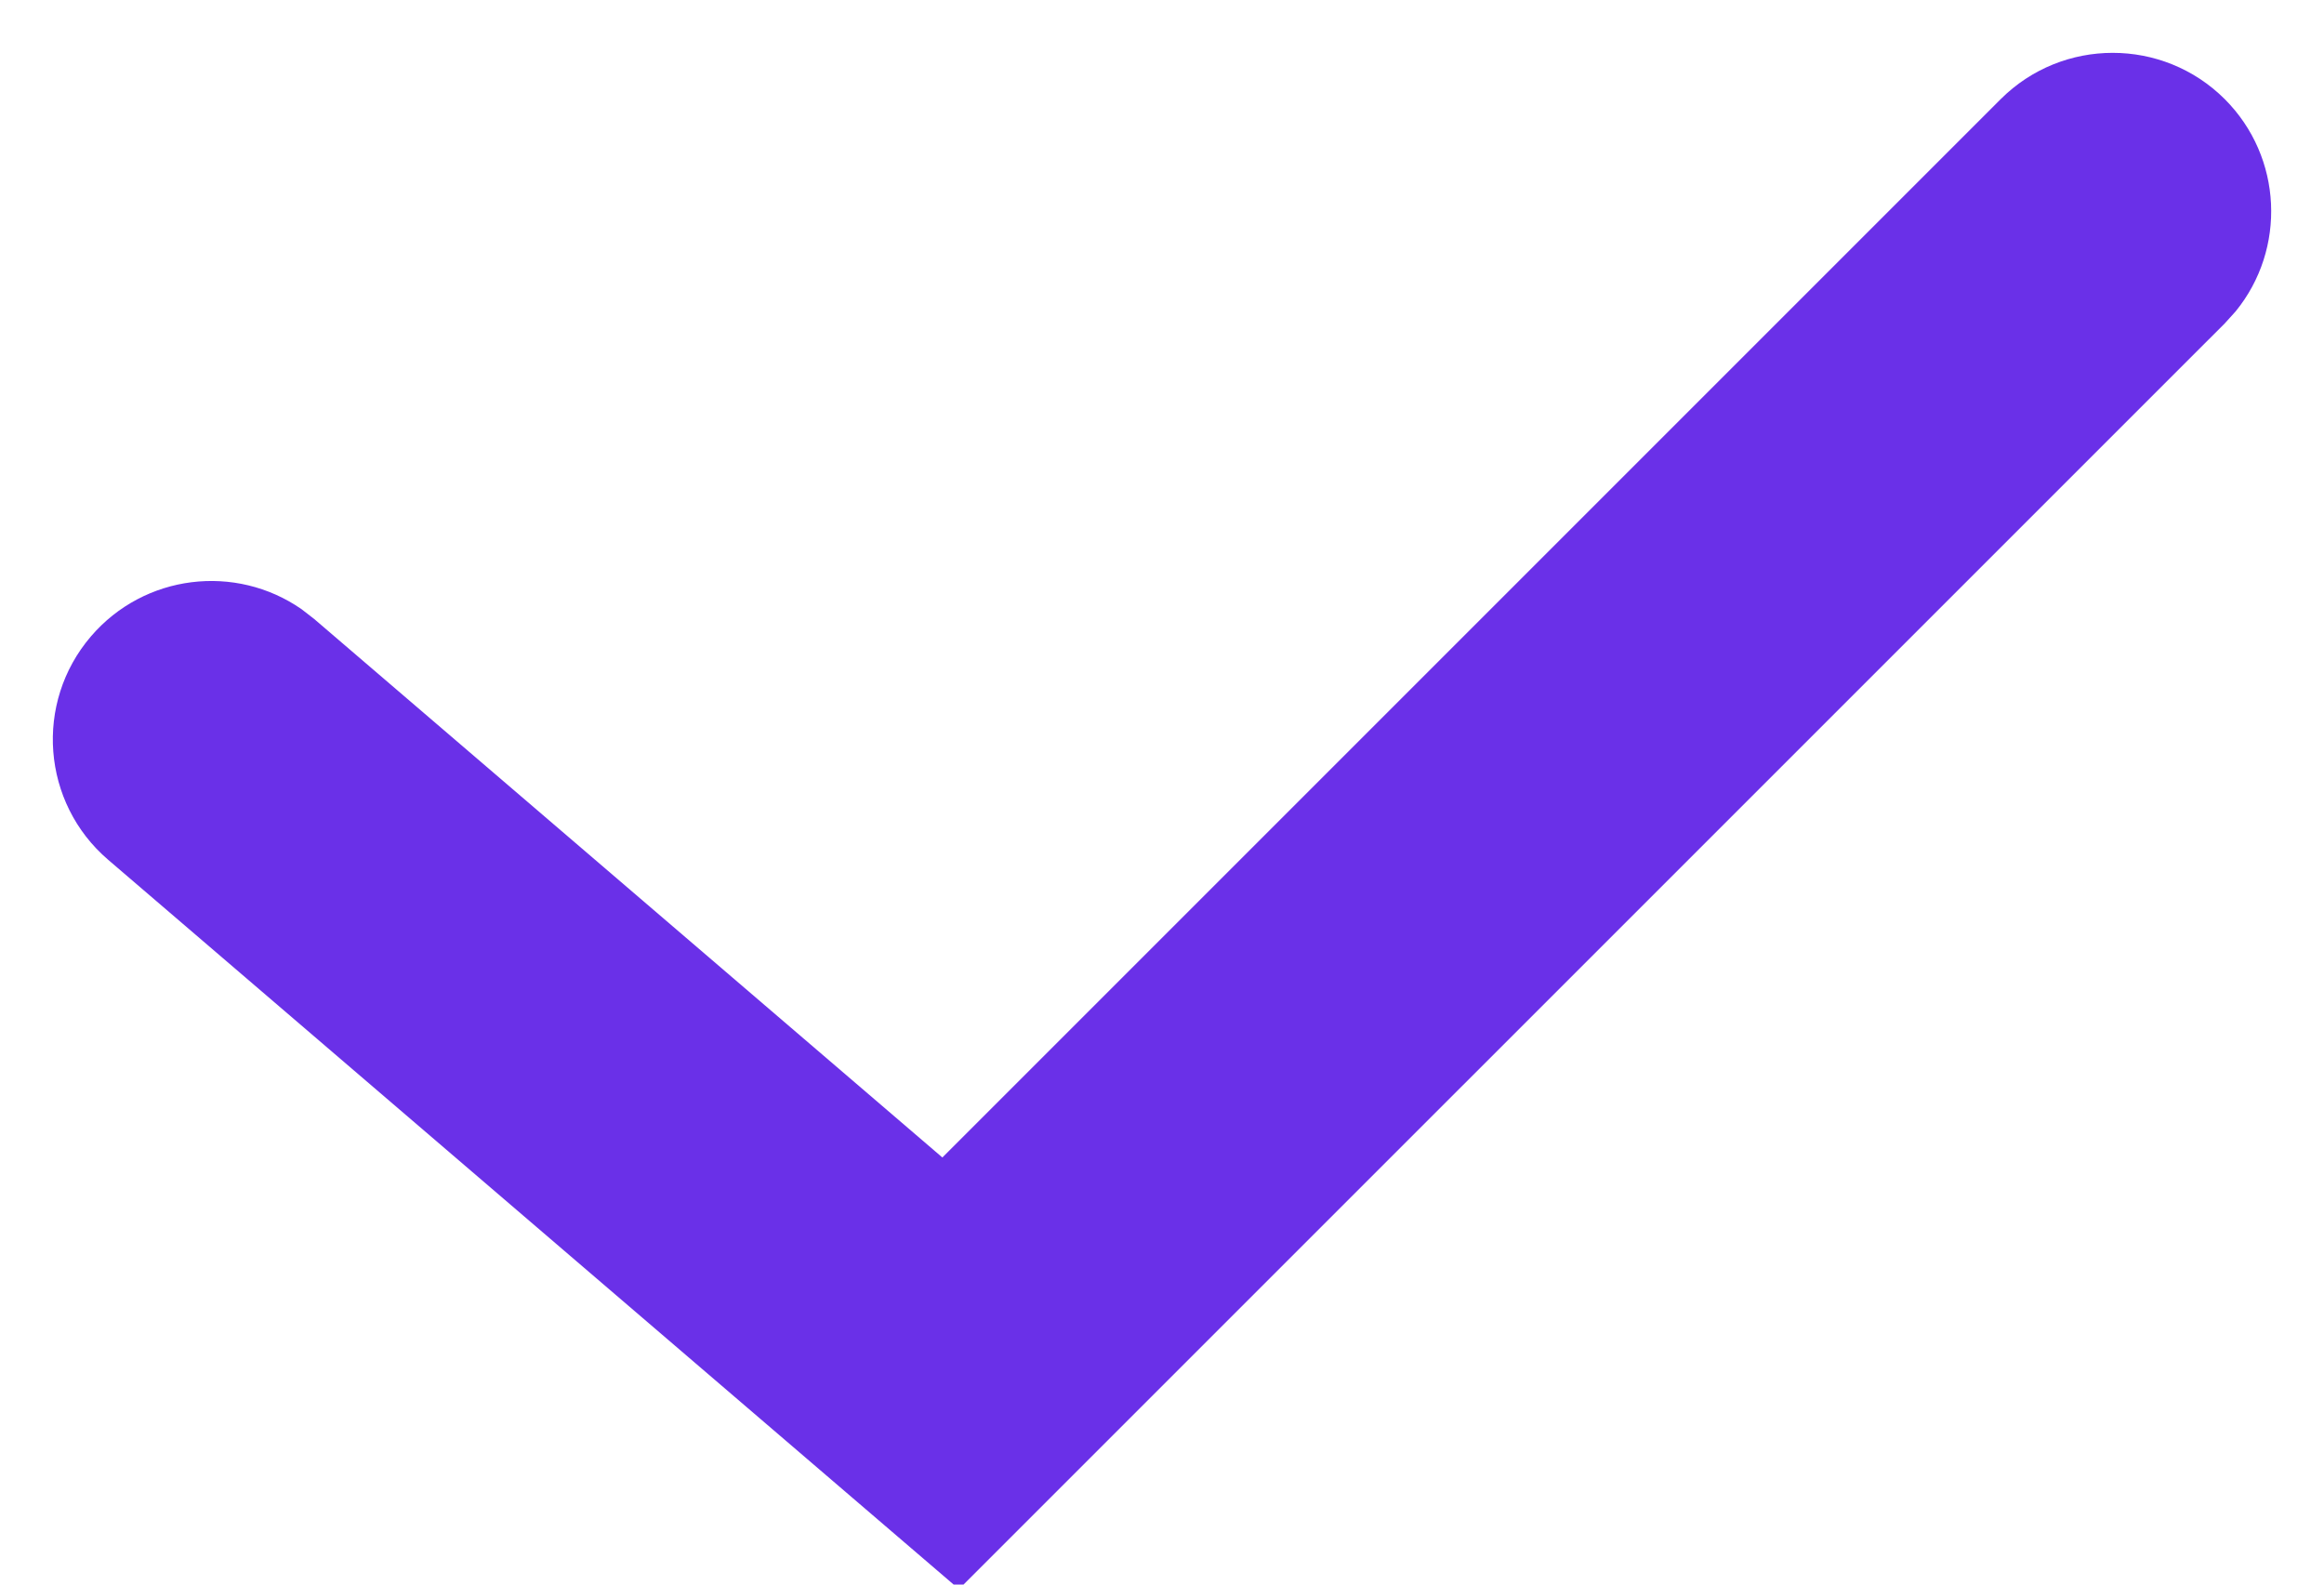 <?xml version="1.0" encoding="UTF-8"?>
<svg width="22px" height="15px" viewBox="0 0 22 15" version="1.1" xmlns="http://www.w3.org/2000/svg" xmlns:xlink="http://www.w3.org/1999/xlink">
    <!-- Generator: Sketch 64 (93537) - https://sketch.com -->
    <title>Path</title>
    <desc>Created with Sketch.</desc>
    <g id="页面-1" stroke="none" stroke-width="1" fill="none" fill-rule="evenodd">
        <g id="会员页1" transform="translate(-842, -774)" fill="#6a30e8" fill-rule="nonzero">
            <g id="右侧所有内容" transform="translate(190, 116)">
                <g id="表格所有内容" transform="translate(62, 154)">
                    <g id="表格" transform="translate(64, 285)">
                        <g id="中间内容">
                            <g id="中间图标" transform="translate(528, 221)">
                                <g id="勾勾中间">
                                    <path d="M16.939,-1.061 C17.525,-1.646 18.475,-1.646 19.061,-1.061 C19.61,-0.511 19.644,0.358 19.164,0.947 L19.061,1.061 L7.078,13.043 L-0.976,6.139 C-1.605,5.6 -1.678,4.653 -1.139,4.024 C-0.633,3.434 0.23,3.333 0.855,3.767 L0.976,3.861 L6.921,8.957 L16.939,-1.061 Z" id="Path"></path>
                                </g>
                            </g>
                        </g>
                    </g>
                </g>
            </g>
        </g>
    </g>
</svg>